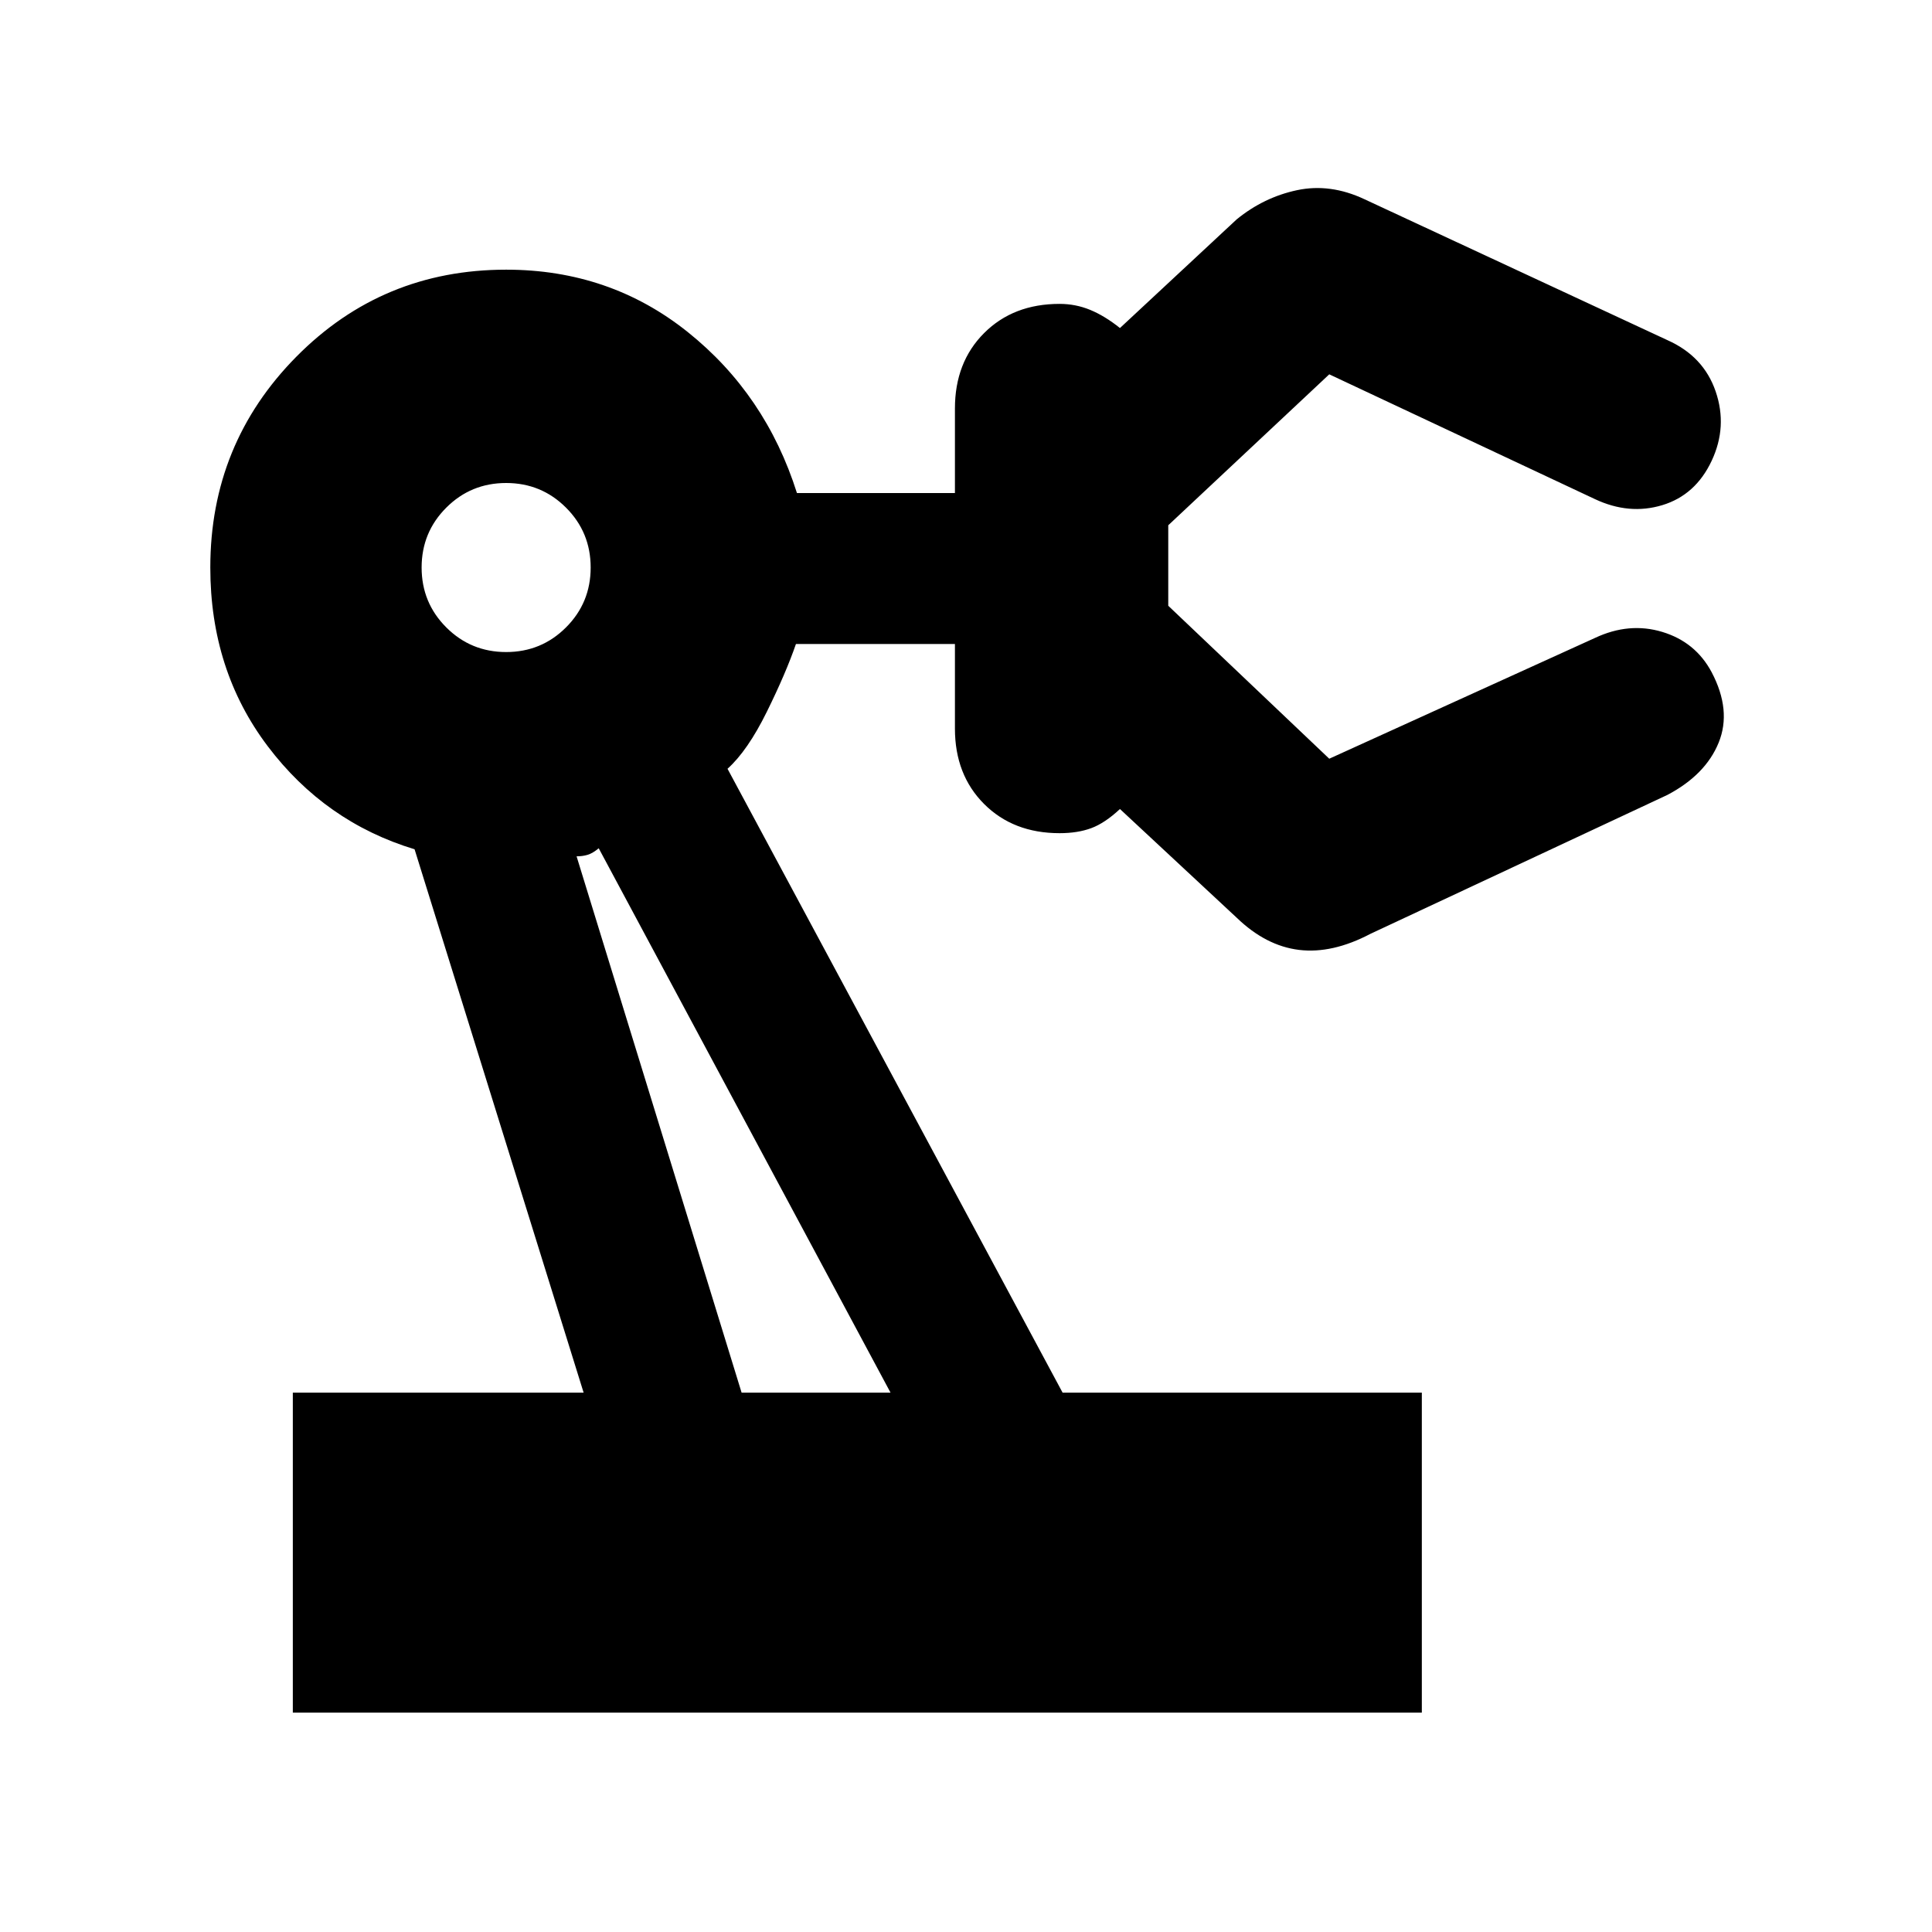 <svg xmlns="http://www.w3.org/2000/svg" height="24" viewBox="0 -960 960 960" width="24"><path d="M145.5-109v-159H290l-84-270q-44.5-13.5-73-51.25T104.5-678q0-61.5 42.75-104.75T251.5-826q51.5 0 90.25 31T396-715h78.5v-42q0-23 14.5-37.5t37.5-14.5q8 0 15.25 3t14.75 9l58-54q13.5-11 30-14.5T678-861l150.5 70q18 8 24 25.5t-2 34.5q-8 17-24.5 22t-33.5-3l-132-62-80 75v40l80 76 132-60q17-8 33.5-3t24.5 20q10 19 3.5 35t-25.5 26L681-496q-19 10-35.5 8t-31-16l-58-54q-7.5 7-14.25 9.5T526.5-546q-23 0-37.5-14.5T474.5-598v-42h-79q-5 14.5-14.5 33.75T361.5-578L528-268h178.5v159h-561Zm106-527q17.5 0 29.75-12.25T293.5-678q0-17.5-12.25-29.75T251.5-720q-17.5 0-29.75 12.25T209.5-678q0 17.5 12.25 29.75T251.5-636Zm117 368h74l-145-270.5q-3 2.5-5.5 3.25t-5.5.75l82 266.5Zm74 0Z"/></svg>